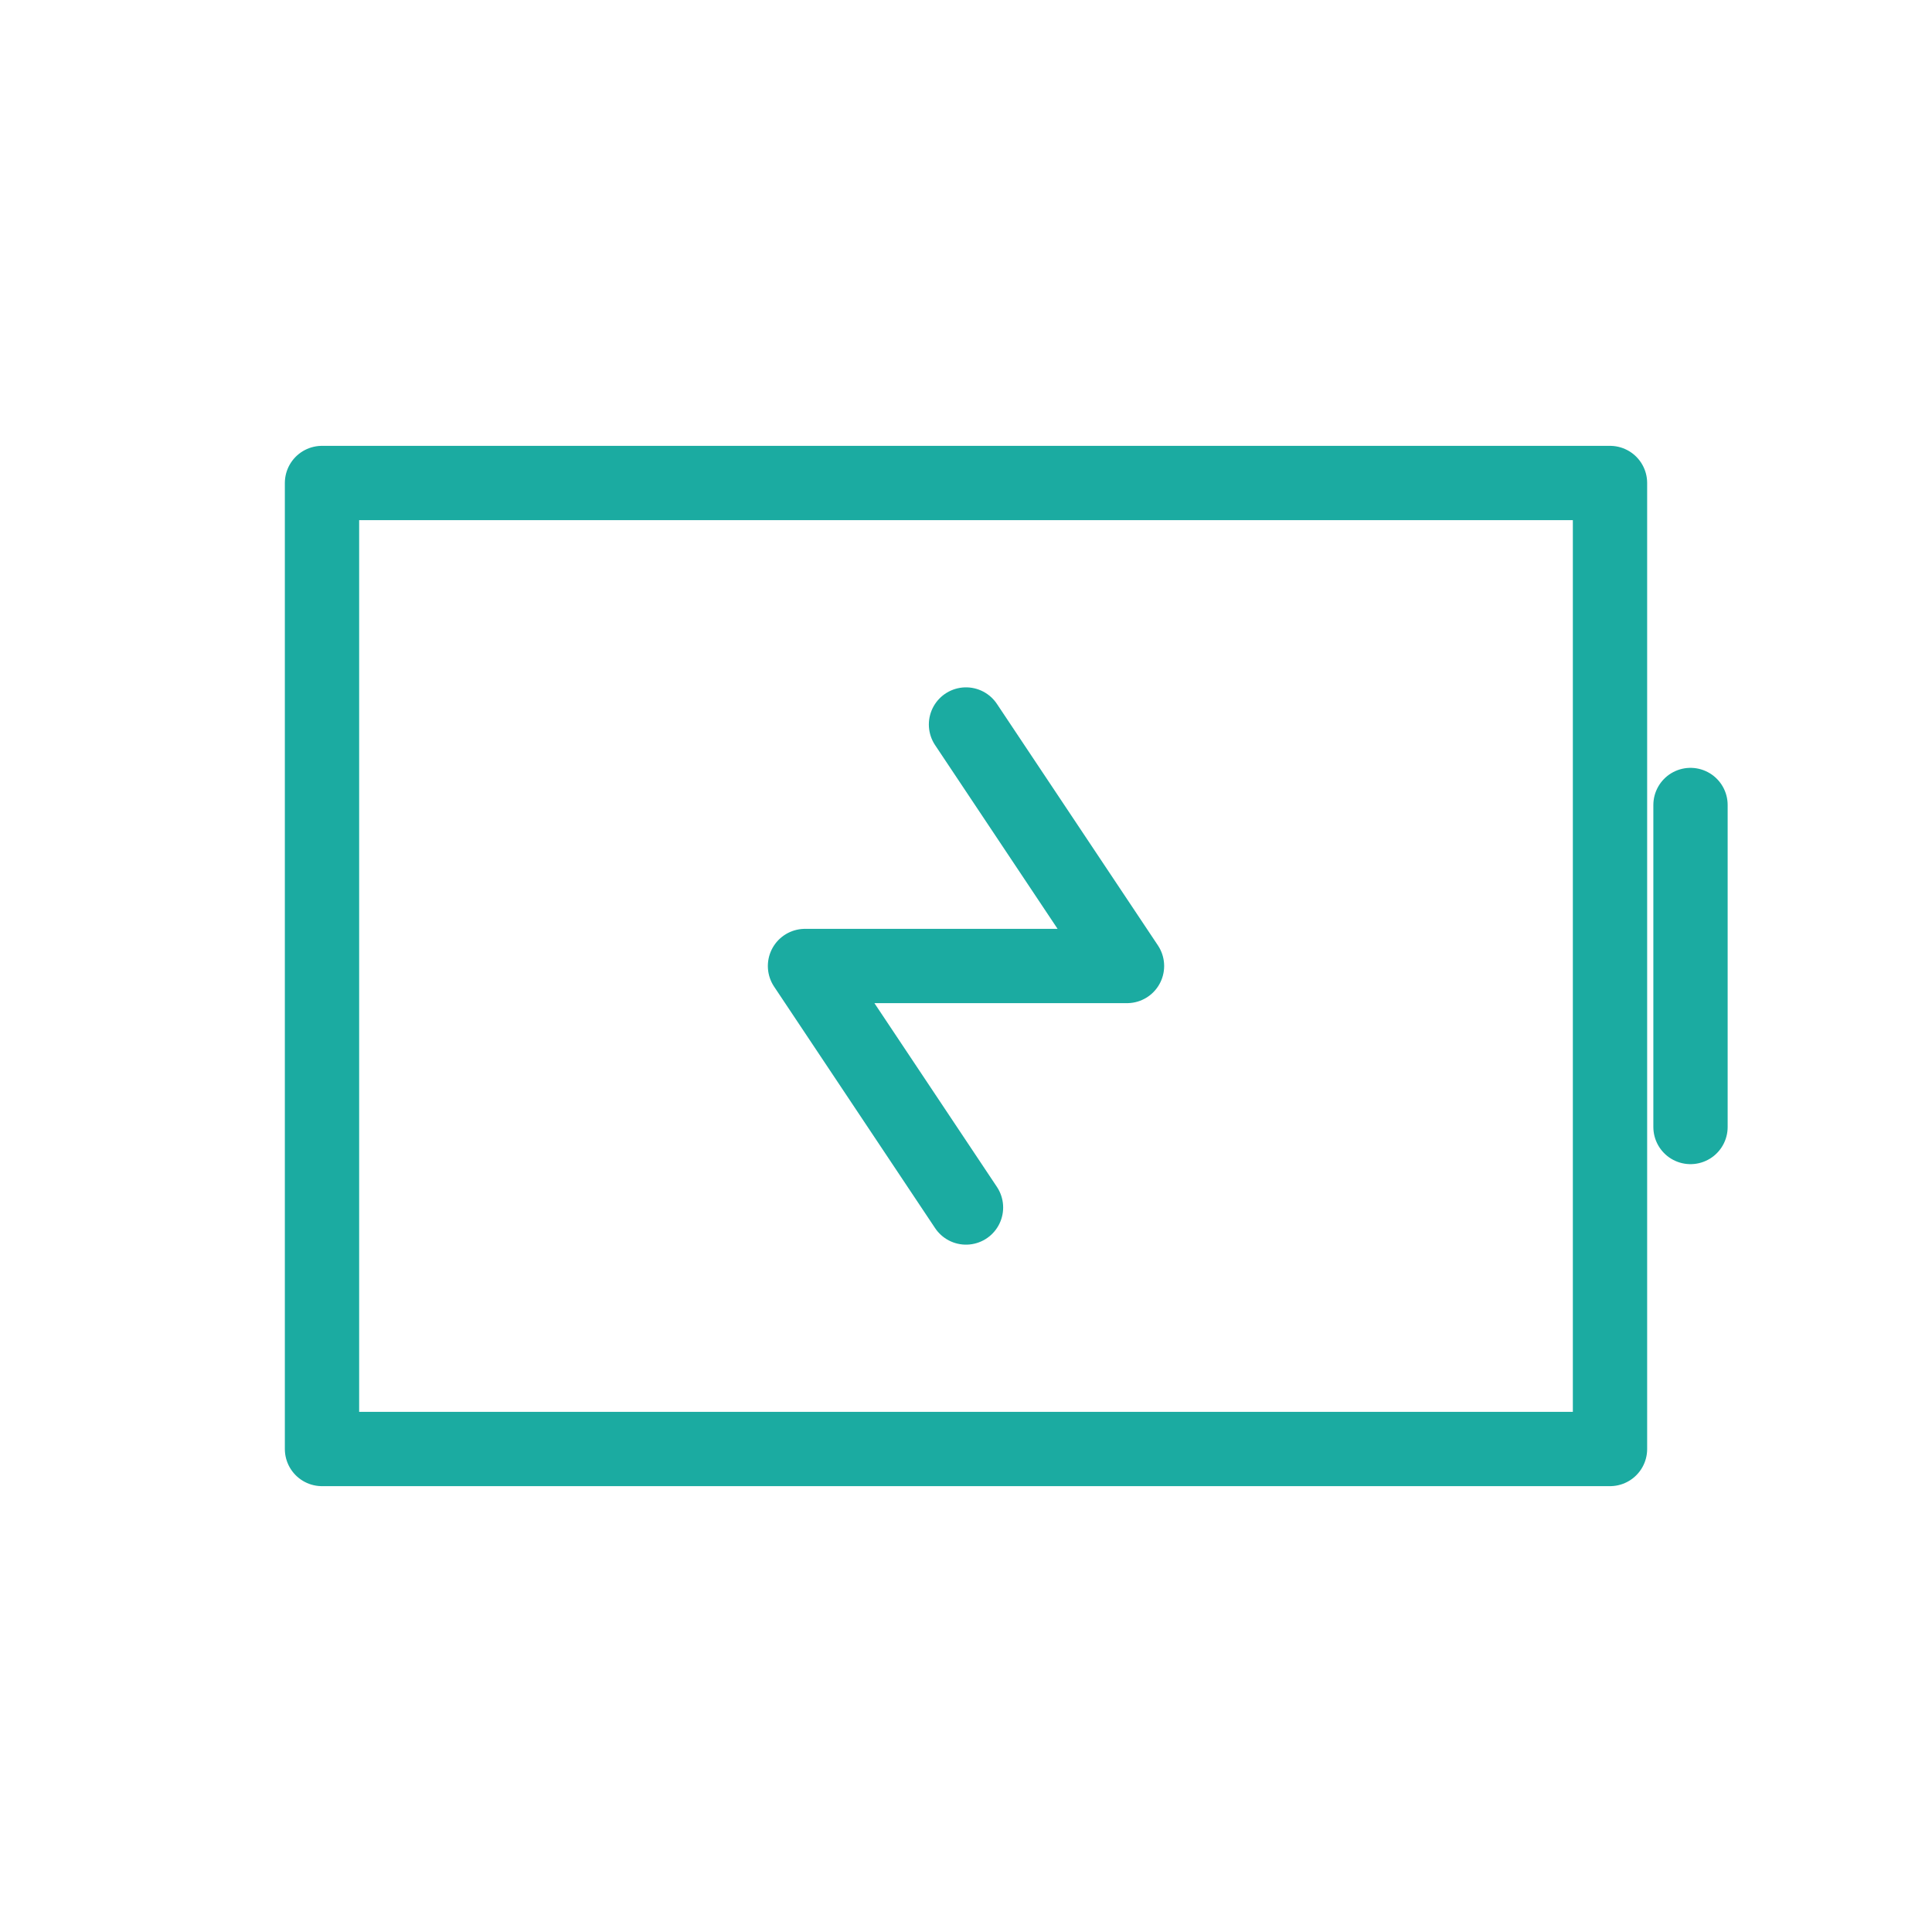 <svg role="img" xmlns="http://www.w3.org/2000/svg" width="26px" height="26px" viewBox="0 0 24 24" aria-labelledby="batteryChargingIconTitle" stroke="#1BABA1" stroke-width="0.923" stroke-linecap="round" stroke-linejoin="round" fill="none" color="#1BABA1"> <title id="batteryChargingIconTitle">BatteryCharging</title> <path d="M21 14v-4"/> <path d="M20 6H4v12h16z"/> <polyline points="12 9 14 12 10 12 12 15"/> </svg>